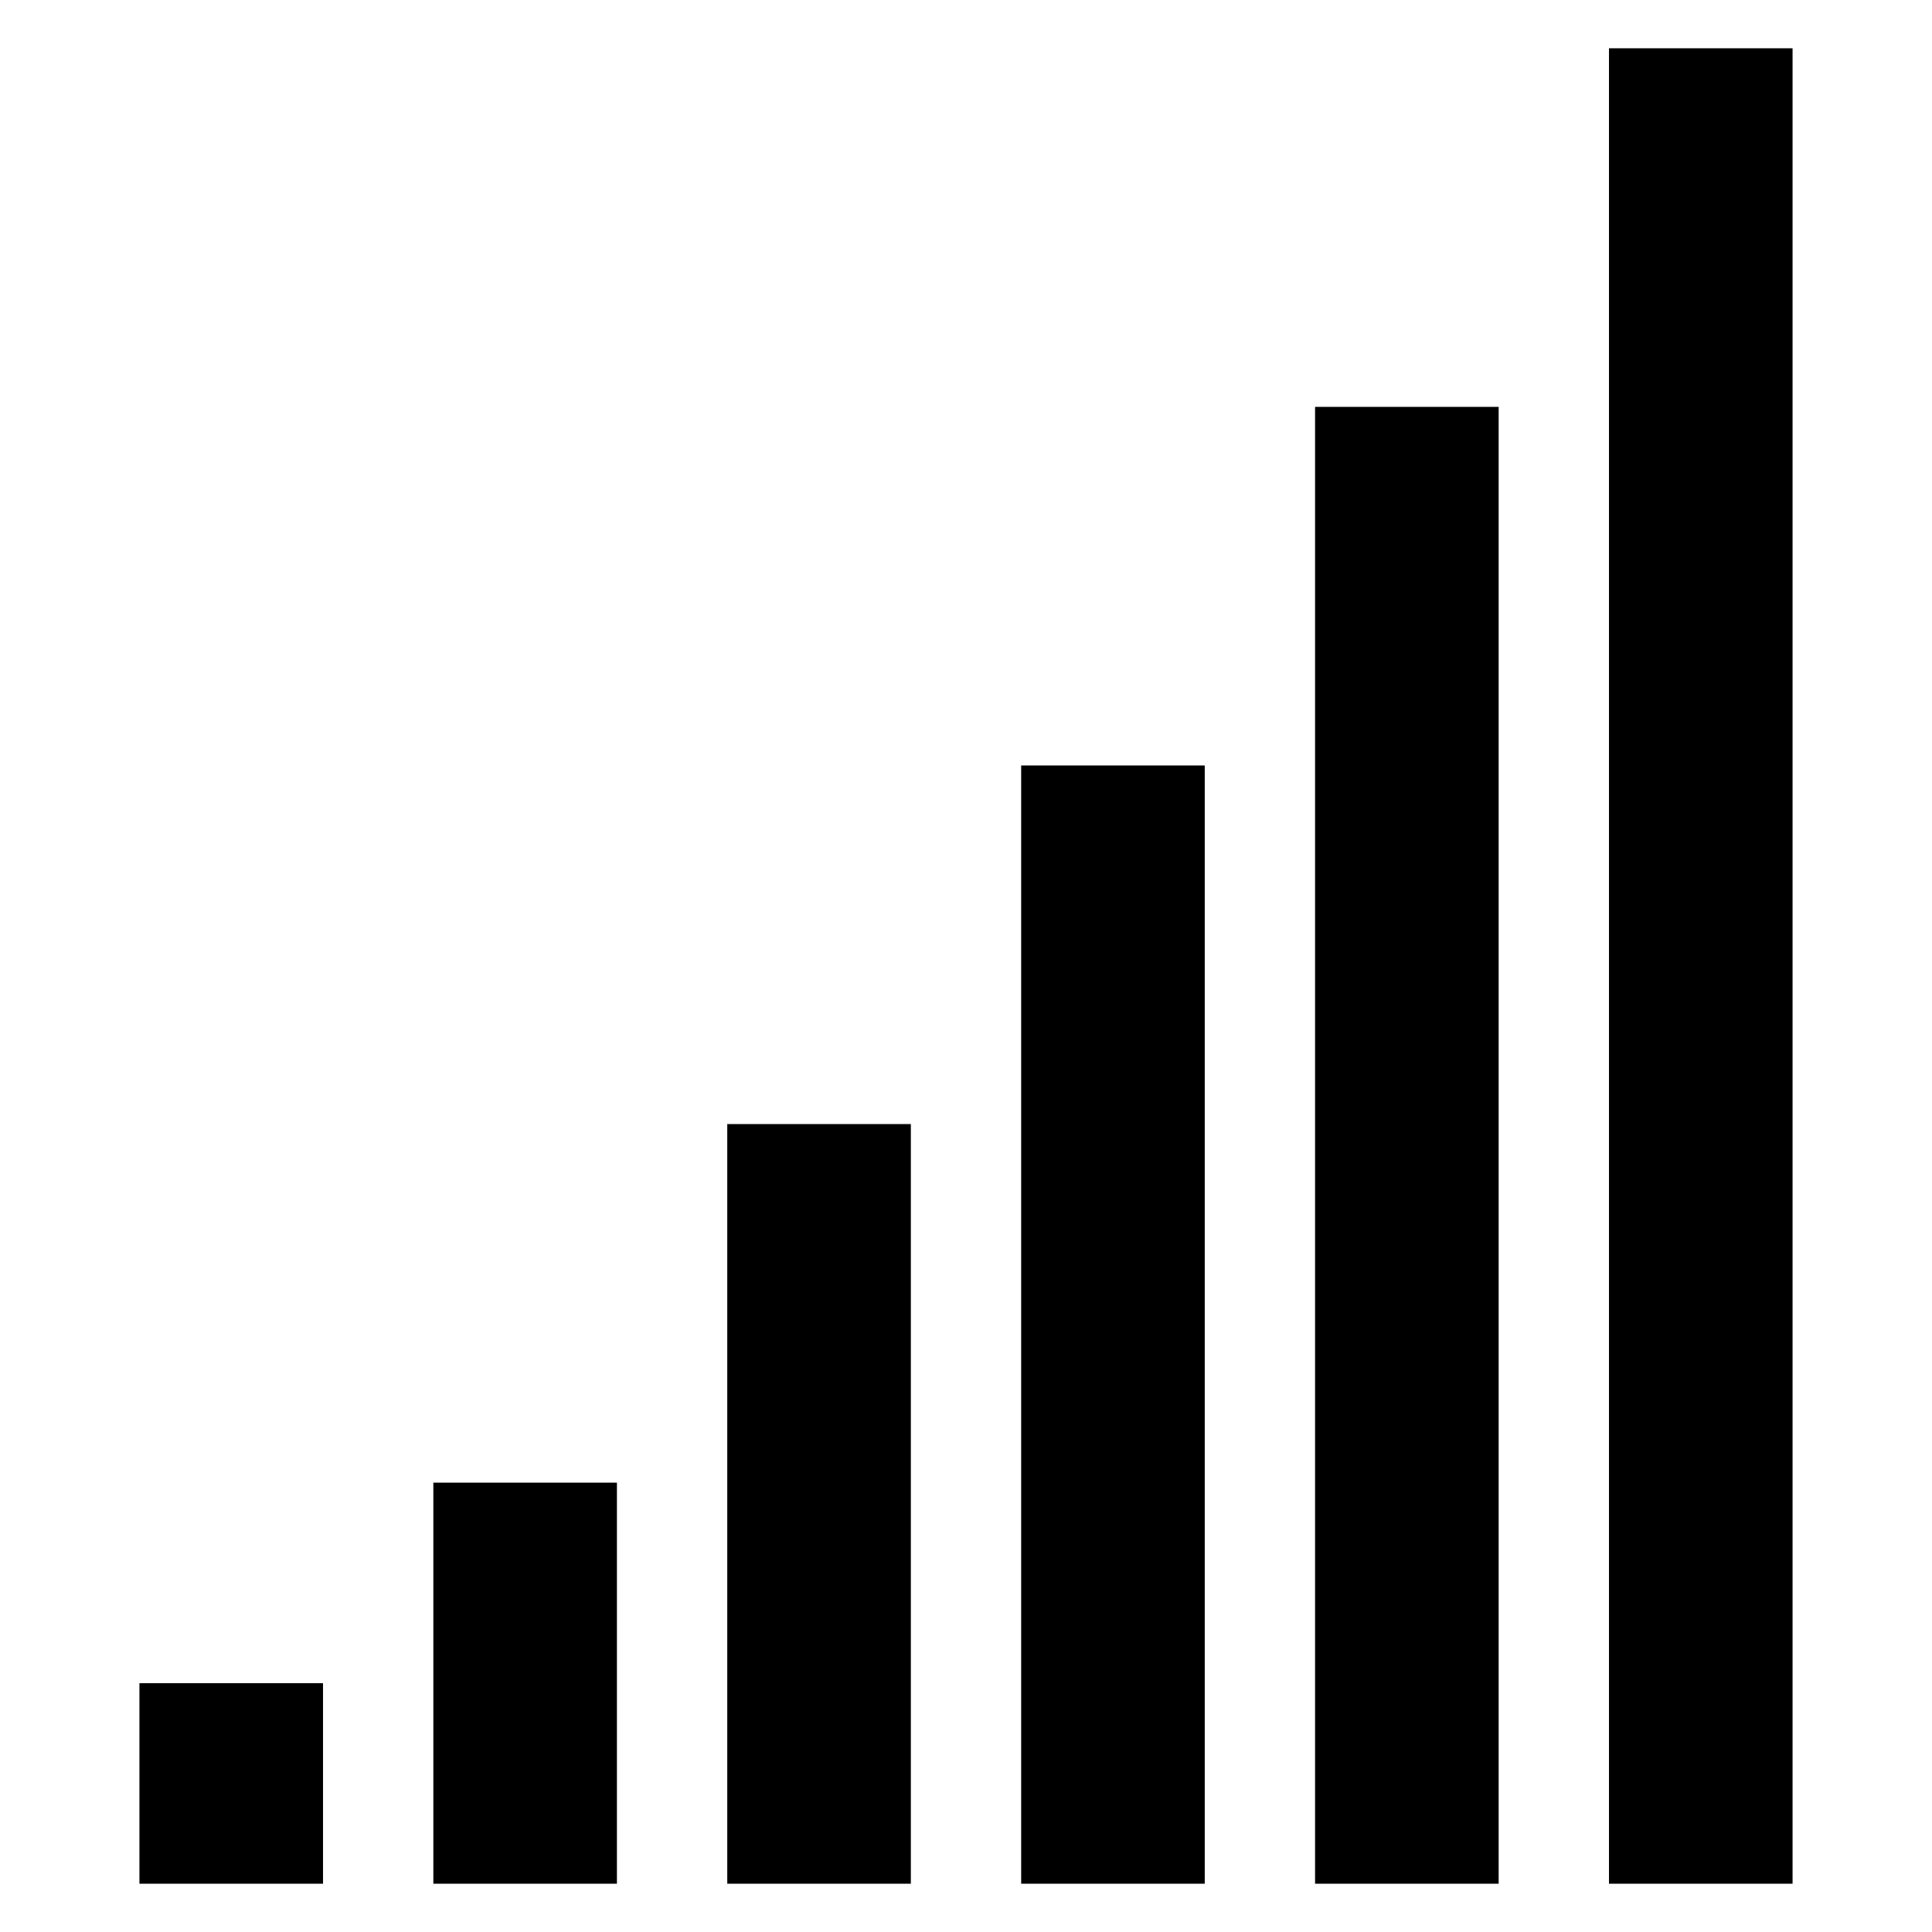 <?xml version="1.0" encoding="utf-8"?>
<!-- Generator: Adobe Illustrator 15.1.0, SVG Export Plug-In . SVG Version: 6.00 Build 0)  -->
<!DOCTYPE svg PUBLIC "-//W3C//DTD SVG 1.0//EN" "http://www.w3.org/TR/2001/REC-SVG-20010904/DTD/svg10.dtd">
<svg version="1.0" id="Layer_1" xmlns="http://www.w3.org/2000/svg" xmlns:xlink="http://www.w3.org/1999/xlink" x="0px" y="0px"
	 width="283.46px" height="283.46px" viewBox="0 0 283.46 283.46" enable-background="new 0 0 283.46 283.46" xml:space="preserve">
<g>
	<rect x="20.458" y="246.955" width="26.934" height="29.421"/>
	<rect x="63.58" y="217.533" width="26.934" height="58.843"/>
	<rect x="106.703" y="164.921" width="26.934" height="111.455"/>
	<rect x="149.824" y="112.309" width="26.934" height="164.067"/>
	<rect x="192.945" y="59.696" width="26.936" height="216.68"/>
	<rect x="236.068" y="7.084" width="26.934" height="269.292"/>
</g>
</svg>
